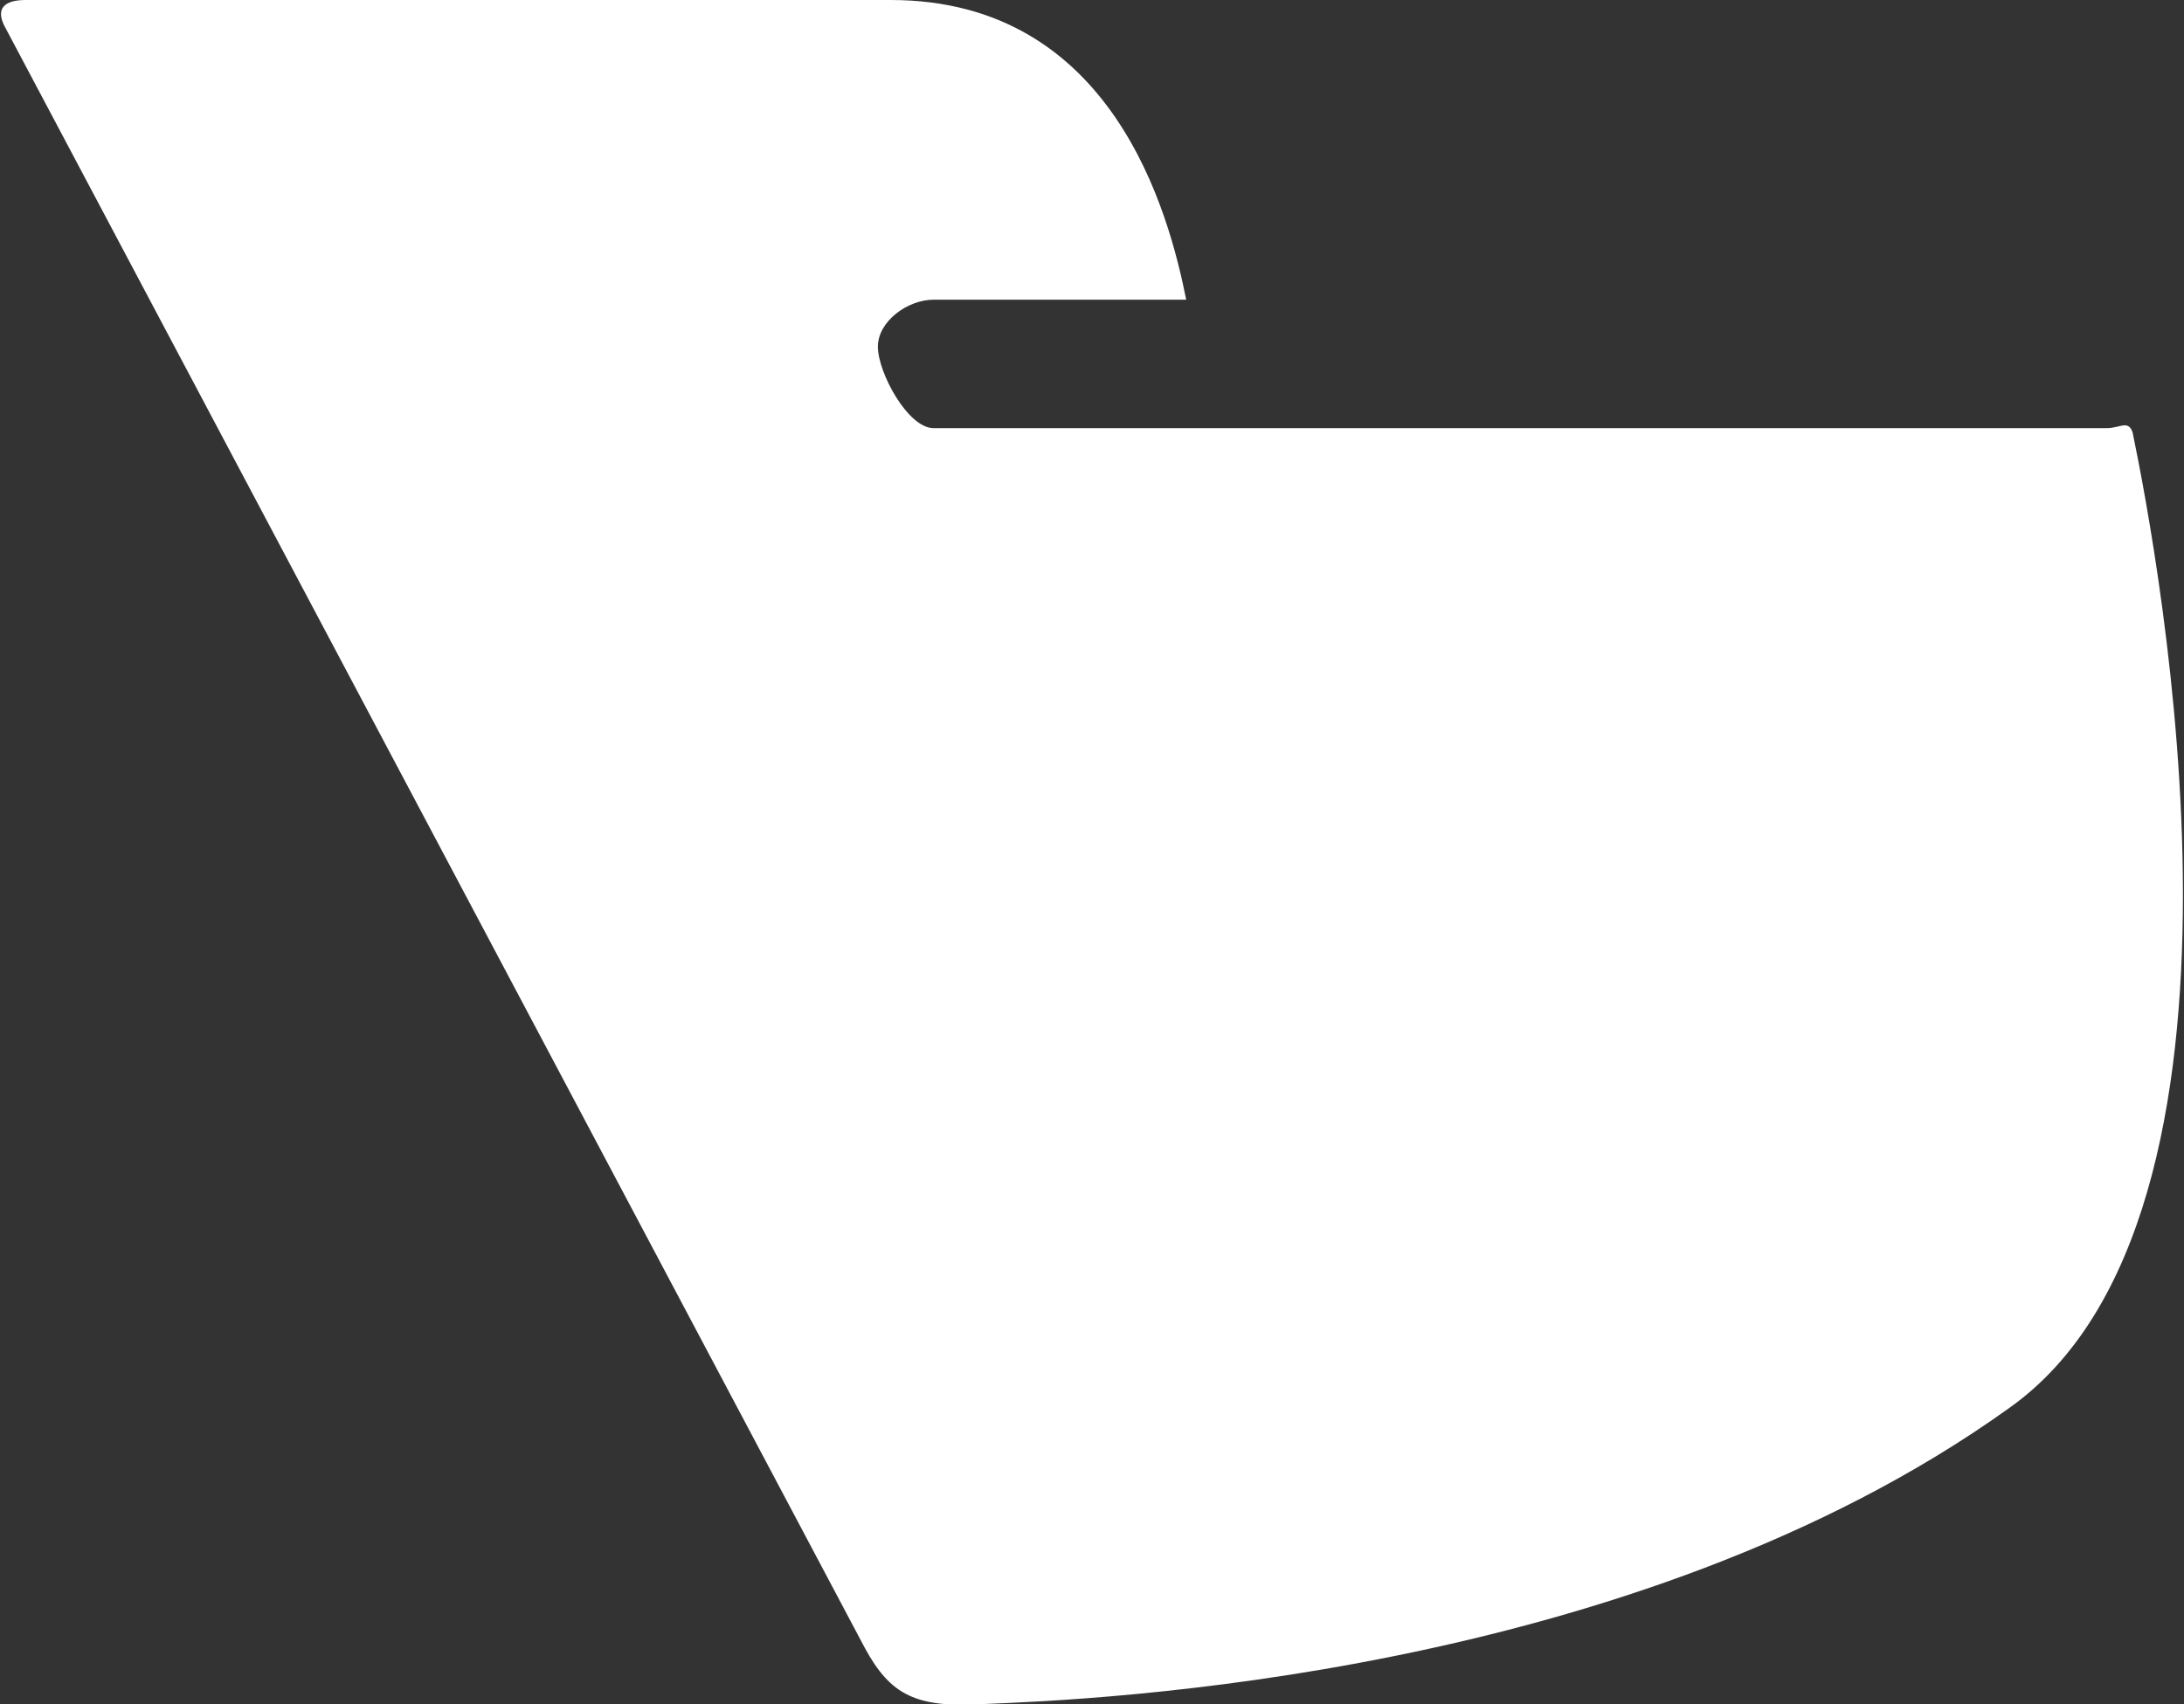 <?xml version="1.0" encoding="utf-8"?>
<!-- Generator: Adobe Illustrator 19.1.0, SVG Export Plug-In . SVG Version: 6.00 Build 0)  -->
<svg version="1.1" id="Layer_1" xmlns="http://www.w3.org/2000/svg" xmlns:xlink="http://www.w3.org/1999/xlink" x="0px" y="0px"
	 viewBox="0 0 51 39.8" style="enable-background:new 0 0 51 39.8;" xml:space="preserve">
<rect x="0" y="0" width="51" height="39.8" fill="#333333" stroke="none"/>
<style type="text/css">
	.st0{fill:#FFFFFF;}
</style>
<path id="head_outline" class="st0" d="M49.8,10.1c-0.1-0.3-0.3-0.1-0.6-0.1H31.3h-2.9h-6.6c-0.6,0-1.3-1.3-1.3-1.9v0
	c0-0.6,0.7-1.1,1.3-1.1h5.9c-0.4-2-1.7-7-6.9-7H0.6C0.1,0-0.1,0.2,0.1,0.6l20.1,37.9c0.6,1.1,1.2,1.4,2.8,1.3
	c2.5-0.1,15.1-0.6,23.9-6.9C53.3,28.4,50.4,13,49.8,10.1z"/>
</svg>
